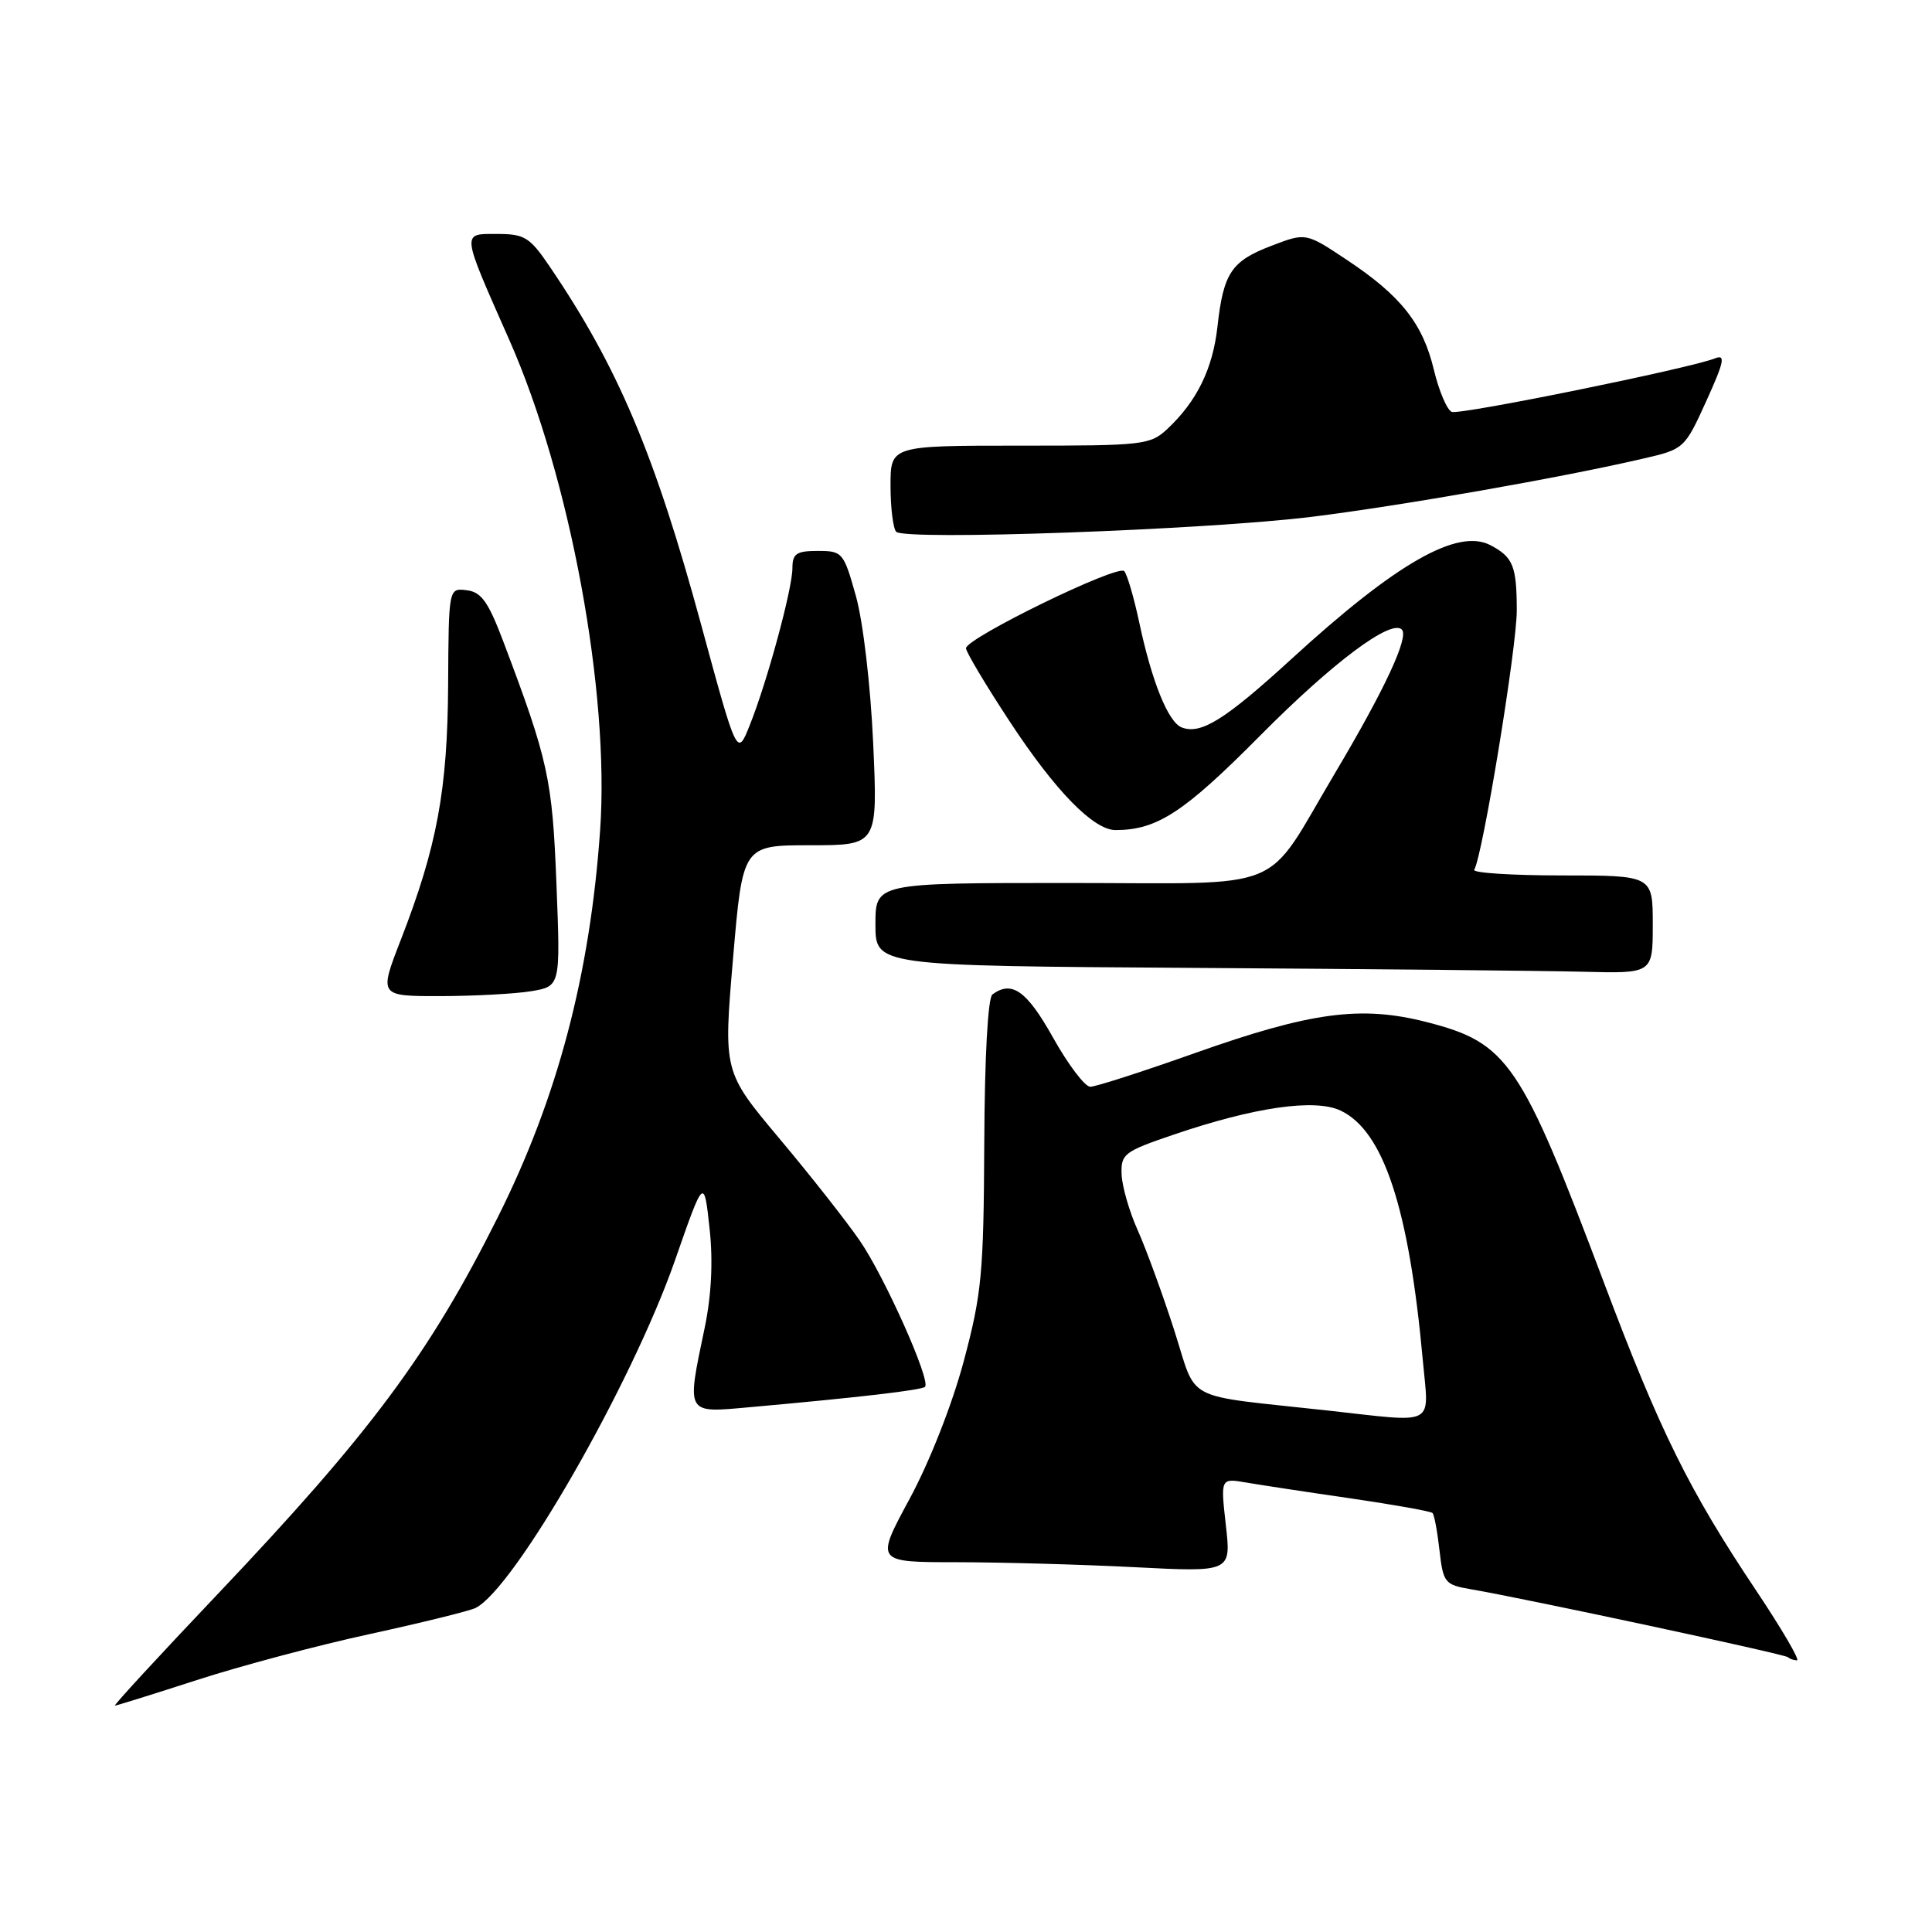 <?xml version="1.0" encoding="UTF-8" standalone="no"?>
<!DOCTYPE svg PUBLIC "-//W3C//DTD SVG 1.1//EN" "http://www.w3.org/Graphics/SVG/1.1/DTD/svg11.dtd" >
<svg xmlns="http://www.w3.org/2000/svg" xmlns:xlink="http://www.w3.org/1999/xlink" version="1.1" viewBox="0 0 256 256">
 <g >
 <path fill="currentColor"
d=" M 26.07 222.62 C 31.80 220.76 42.12 218.01 49.00 216.52 C 55.88 215.02 62.17 213.47 63.00 213.07 C 68.13 210.57 83.71 183.41 89.44 167.00 C 93.29 155.96 93.29 155.96 94.04 162.96 C 94.49 167.17 94.26 171.71 93.37 175.96 C 90.96 187.48 90.82 187.23 99.25 186.47 C 113.68 185.18 122.13 184.20 122.57 183.76 C 123.37 182.96 117.22 169.18 113.93 164.40 C 112.17 161.84 107.38 155.75 103.29 150.88 C 95.85 142.01 95.85 142.01 97.13 127.01 C 98.41 112.00 98.41 112.00 107.36 112.00 C 116.31 112.00 116.31 112.00 115.70 98.47 C 115.35 90.76 114.36 82.36 113.41 78.97 C 111.79 73.19 111.63 73.00 108.37 73.00 C 105.53 73.00 105.00 73.36 105.00 75.27 C 105.00 78.01 101.66 90.32 99.34 96.11 C 97.67 100.29 97.67 100.29 92.92 82.83 C 86.77 60.19 81.87 48.60 72.79 35.25 C 70.20 31.43 69.49 31.00 65.88 31.00 C 61.12 31.00 61.07 30.52 67.50 45.08 C 75.53 63.24 80.80 91.72 79.52 110.00 C 78.18 129.18 73.87 145.47 65.98 161.25 C 56.92 179.37 49.11 189.87 28.82 211.25 C 21.12 219.36 15.00 226.00 15.23 226.00 C 15.45 226.00 20.33 224.48 26.07 222.62 Z  M 232.69 210.74 C 223.80 197.45 219.95 189.65 212.53 169.95 C 201.50 140.67 199.81 138.19 189.04 135.43 C 180.33 133.20 173.70 134.09 158.27 139.56 C 151.39 142.00 145.18 144.00 144.47 144.00 C 143.75 144.00 141.54 141.07 139.54 137.50 C 136.06 131.28 134.08 129.87 131.50 131.77 C 130.90 132.21 130.47 140.09 130.42 151.50 C 130.34 168.72 130.09 171.42 127.70 180.37 C 126.16 186.12 123.17 193.72 120.52 198.62 C 115.99 207.00 115.99 207.00 126.74 207.00 C 132.66 207.01 143.27 207.30 150.32 207.66 C 163.14 208.32 163.14 208.32 162.43 202.09 C 161.73 195.86 161.73 195.86 165.11 196.44 C 166.98 196.76 173.20 197.71 178.95 198.54 C 184.69 199.38 189.58 200.25 189.81 200.48 C 190.05 200.71 190.46 202.94 190.74 205.43 C 191.23 209.72 191.44 209.99 194.88 210.58 C 202.33 211.86 236.52 219.19 236.92 219.59 C 237.15 219.81 237.68 220.00 238.11 220.00 C 238.53 220.00 236.09 215.83 232.69 210.74 Z  M 70.38 131.34 C 74.27 130.69 74.27 130.69 73.73 117.10 C 73.19 103.21 72.65 100.76 66.69 85.00 C 64.70 79.74 63.78 78.44 61.84 78.21 C 59.45 77.91 59.45 77.91 59.38 90.71 C 59.30 104.68 57.91 112.17 53.11 124.53 C 50.21 132.00 50.21 132.00 58.36 131.99 C 62.84 131.98 68.25 131.69 70.38 131.34 Z  M 219.00 122.50 C 219.00 116.00 219.00 116.00 206.94 116.00 C 200.31 116.00 195.09 115.66 195.34 115.25 C 196.45 113.45 201.00 85.72 200.98 80.86 C 200.97 74.99 200.49 73.82 197.49 72.24 C 193.14 69.96 184.99 74.61 171.08 87.36 C 162.32 95.37 159.12 97.37 156.59 96.39 C 154.80 95.71 152.63 90.34 150.96 82.50 C 150.26 79.20 149.36 76.13 148.97 75.68 C 148.15 74.73 128.00 84.56 128.00 85.90 C 128.00 86.38 130.62 90.78 133.83 95.66 C 139.84 104.81 144.91 110.00 147.83 109.99 C 153.33 109.98 156.90 107.64 167.00 97.45 C 176.58 87.79 184.32 81.99 185.75 83.42 C 186.73 84.39 183.48 91.36 176.92 102.40 C 167.29 118.59 171.15 117.00 141.46 117.00 C 116.00 117.00 116.00 117.00 116.00 122.49 C 116.00 127.98 116.00 127.98 158.25 128.25 C 181.49 128.40 204.66 128.63 209.75 128.76 C 219.00 129.00 219.00 129.00 219.00 122.50 Z  M 173.82 68.48 C 185.68 67.01 207.01 63.27 217.85 60.74 C 223.13 59.52 223.25 59.41 226.09 53.15 C 228.48 47.88 228.67 46.92 227.23 47.49 C 223.92 48.81 193.49 55.00 192.37 54.58 C 191.75 54.34 190.68 51.84 190.00 49.02 C 188.53 42.85 185.61 39.17 178.41 34.40 C 173.03 30.82 173.03 30.82 168.47 32.57 C 163.16 34.59 162.11 36.17 161.32 43.28 C 160.70 48.85 158.61 53.14 154.72 56.80 C 152.41 58.96 151.60 59.06 135.15 59.05 C 118.00 59.05 118.00 59.05 118.00 64.36 C 118.00 67.28 118.34 70.02 118.75 70.46 C 119.87 71.65 159.83 70.21 173.82 68.48 Z  M 176.00 186.91 C 156.34 184.74 158.74 186.00 155.57 176.20 C 154.03 171.42 151.86 165.49 150.76 163.03 C 149.65 160.57 148.69 157.24 148.62 155.64 C 148.51 152.91 148.92 152.59 155.47 150.36 C 166.23 146.69 174.26 145.54 177.66 147.17 C 183.34 149.89 186.70 160.11 188.53 180.25 C 189.34 189.14 190.51 188.51 176.00 186.91 Z "/>
</g>
</svg>